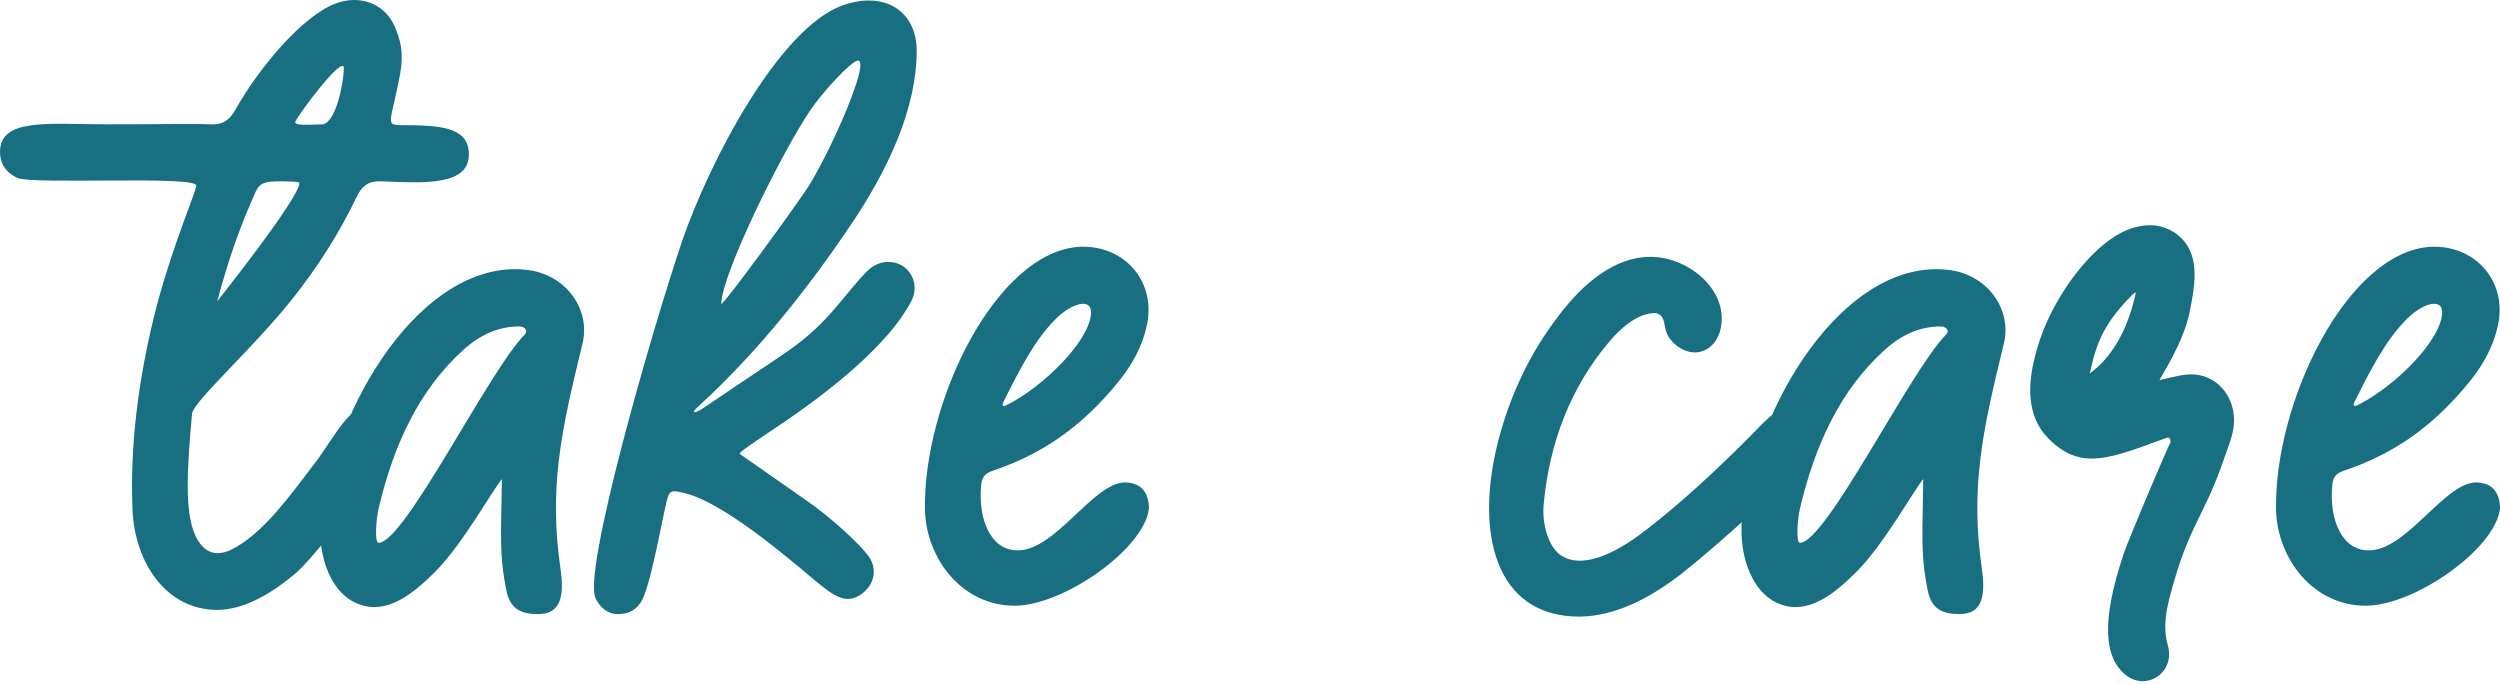 <svg width="296" height="81" viewBox="0 0 296 81" fill="none" xmlns="http://www.w3.org/2000/svg">
<path d="M25.718 72.212C28.895 72.212 32.271 70.226 35.151 67.744C37.931 65.261 45.974 54.438 46.669 52.452C47.166 50.963 46.57 49.374 45.279 48.679C42.101 46.991 40.811 49.771 37.732 54.239C34.456 58.509 31.08 63.375 27.207 65.162C25.618 65.857 24.328 65.46 23.434 63.971C21.746 61.289 22.143 55.63 22.739 48.977C22.937 47.487 29.689 41.53 34.555 35.473C37.633 31.6 40.215 27.529 42.201 23.358C42.896 21.869 43.789 21.373 45.279 21.472C50.144 21.671 55.804 22.068 55.506 17.997C55.308 15.018 52.031 14.819 47.463 14.819C46.272 14.819 46.172 14.62 46.371 13.429C47.463 8.365 48.258 6.478 46.669 3.003C45.477 0.421 42.598 -0.671 39.718 0.421C35.746 1.911 30.583 8.166 27.902 12.932C27.108 14.323 26.313 14.819 24.725 14.72C22.937 14.62 20.455 14.72 12.511 14.72C5.759 14.72 0 13.925 0 17.997C0 19.287 0.596 20.38 2.085 21.075C3.972 21.869 23.235 20.777 23.235 21.968C23.235 22.663 20.554 28.721 18.568 36.168C16.285 45.005 15.391 52.949 15.689 60.396C15.987 66.751 19.76 72.212 25.718 72.212ZM38.229 14.72C35.647 14.819 34.952 14.819 34.952 14.422C35.548 13.23 40.711 6.379 40.711 8.067C40.711 9.656 39.818 14.422 38.229 14.72ZM25.718 35.671C27.009 30.905 28.2 27.33 30.285 22.663C30.782 21.671 31.278 21.472 33.264 21.472C33.761 21.472 35.449 21.472 35.449 21.671C35.449 23.458 25.718 35.671 25.718 35.671Z" fill="#186F81"/>
<path d="M63.693 72.709C65.778 72.709 66.97 71.517 66.374 67.446C64.984 57.814 66.374 51.261 68.956 40.735C69.948 36.863 67.267 32.692 62.7 31.997C50.983 30.309 40.358 46.097 38.075 60.594C37.379 64.864 38.77 70.127 42.444 71.517C45.72 72.808 48.798 70.425 51.479 67.744C54.756 64.467 58.132 58.311 59.423 56.722L59.324 62.481C59.324 64.765 59.324 66.751 59.92 69.73C60.317 72.113 61.707 72.709 63.693 72.709ZM44.827 64.268C44.33 64.268 44.529 61.488 44.827 60.197C46.614 52.651 49.593 46.197 54.855 41.43C56.941 39.544 59.125 38.65 61.508 38.65C62.104 38.65 62.601 39.147 62.104 39.643C57.934 43.813 47.905 64.268 44.827 64.268Z" fill="#186F81"/>
<path d="M73.088 72.709C74.081 72.709 75.074 72.51 75.868 71.318C76.96 69.73 78.351 61.687 78.946 59.304C79.244 58.112 79.443 58.013 80.734 58.311C84.805 59.105 91.358 64.368 96.621 68.836C98.607 70.425 100.295 71.914 102.38 70.028C103.572 68.935 103.77 67.347 102.976 66.056C101.784 64.268 97.713 60.793 95.827 59.502L87.585 53.743C87.486 53.544 88.876 52.651 91.954 50.566C98.508 46.197 105.359 40.636 107.941 35.572C108.636 34.182 108.239 32.494 107.047 31.6C105.756 30.706 103.969 30.806 102.678 32.096C99.898 34.877 98.309 38.054 93.344 41.53C90.465 43.516 87.386 45.501 84.507 47.487L83.017 48.48C82.322 48.877 81.627 49.076 82.72 48.083C89.77 41.629 95.628 34.182 100.593 26.834C105.26 19.982 108.537 12.734 108.537 5.982C108.537 1.513 104.962 -1.168 99.799 0.62C92.252 3.301 84.01 19.089 80.734 28.621C77.06 39.544 69.017 67.545 70.506 70.822C71.003 71.914 71.996 72.709 73.088 72.709ZM85.401 35.969C85.401 32.593 92.55 17.997 96.025 12.932C97.217 11.145 100.791 7.173 101.586 7.173C103.075 7.173 98.408 17.798 95.727 22.068C93.841 24.947 85.401 36.465 85.401 35.969Z" fill="#186F81"/>
<path d="M120.144 71.716C125.903 71.716 135.534 64.963 136.031 60.197C136.031 58.608 135.336 57.119 133.151 57.119C129.378 57.218 124.91 65.261 120.442 65.162C117.363 65.162 115.775 61.587 116.172 57.417C116.271 56.424 116.668 56.027 117.562 55.729C123.123 53.842 127.988 50.764 132.655 44.906C134.144 43.019 135.237 40.934 135.733 38.749C137.024 33.487 133.251 29.018 127.889 29.217C117.959 29.713 109.221 47.686 109.519 60.495C109.718 66.155 113.888 71.716 120.144 71.716ZM119.151 47.984C118.952 48.083 118.555 48.182 118.754 47.686C120.839 43.516 122.527 40.239 125.009 37.756C126.896 35.87 129.18 35.274 129.18 36.962C129.18 40.139 123.718 45.7 119.151 47.984Z" fill="#186F81"/>
<path d="M186.963 73.006C191.232 73.006 195.502 70.723 199.077 67.942C203.247 64.665 212.283 56.623 214.964 52.949C215.659 51.956 215.461 50.764 214.766 49.771C213.673 48.083 211.39 47.686 209.404 49.473C208.709 50.069 207.914 50.963 207.219 51.658C203.049 55.828 199.077 59.502 195.105 62.58C192.225 64.864 187.856 67.545 184.977 65.857C183.388 64.963 182.494 62.084 182.792 59.502C183.487 52.353 185.97 45.799 190.637 40.338C191.828 38.948 193.814 37.061 195.999 37.061C196.992 37.26 196.992 38.054 197.19 38.948C197.488 40.437 199.176 41.728 200.666 41.728C201.956 41.728 203.148 40.835 203.644 39.246C204.935 34.579 200.07 30.409 195.403 30.409C191.232 30.409 187.459 33.487 184.48 37.459C181.303 41.629 178.92 46.395 177.43 52.055C174.551 63.077 177.033 73.006 186.963 73.006Z" fill="#186F81"/>
<path d="M231.982 72.709C234.067 72.709 235.259 71.517 234.663 67.446C233.273 57.814 234.663 51.261 237.244 40.735C238.237 36.863 235.556 32.692 230.989 31.997C219.272 30.309 208.647 46.097 206.363 60.594C205.668 64.864 207.059 70.127 210.732 71.517C214.009 72.808 217.087 70.425 219.768 67.744C223.045 64.467 226.421 58.311 227.712 56.722L227.613 62.481C227.613 64.765 227.613 66.751 228.209 69.73C228.606 72.113 229.996 72.709 231.982 72.709ZM213.116 64.268C212.619 64.268 212.818 61.488 213.116 60.197C214.903 52.651 217.882 46.197 223.144 41.43C225.23 39.544 227.414 38.65 229.797 38.65C230.393 38.65 230.889 39.147 230.393 39.643C226.223 43.813 216.194 64.268 213.116 64.268Z" fill="#186F81"/>
<path d="M253.689 80.652C255.576 80.652 257.363 78.865 256.668 76.382C256.073 74.297 256.47 72.311 256.966 70.425C259.151 62.084 260.938 61.389 263.421 54.041C263.818 52.849 264.513 51.36 264.513 49.771C264.513 46.395 261.832 43.813 258.456 44.409C258.158 44.409 255.675 45.005 255.675 45.005C255.675 44.906 258.555 40.537 259.25 36.962C259.945 33.487 260.64 29.713 257.463 27.529C256.073 26.635 254.484 26.437 252.697 26.933C248.03 28.224 242.866 35.274 241.178 41.331C239.987 45.402 239.887 49.275 242.568 51.956C246.441 55.828 249.916 54.239 256.47 51.856C256.867 51.658 257.066 52.055 256.966 52.452C257.066 51.956 252.001 63.871 251.406 65.659C250.016 69.928 248.625 75.389 250.512 78.567C251.306 79.858 252.399 80.652 253.689 80.652ZM247.434 44.211C248.228 40.437 249.221 38.154 252.498 34.877C252.895 34.48 252.895 34.579 252.796 35.075C251.803 39.246 250.016 42.324 247.434 44.211Z" fill="#186F81"/>
<path d="M280.113 71.716C285.872 71.716 295.504 64.963 296 60.197C296 58.608 295.305 57.119 293.12 57.119C289.347 57.218 284.879 65.261 280.411 65.162C277.332 65.162 275.744 61.587 276.141 57.417C276.24 56.424 276.637 56.027 277.531 55.729C283.092 53.842 287.957 50.764 292.624 44.906C294.113 43.019 295.206 40.934 295.702 38.749C296.993 33.487 293.22 29.018 287.858 29.217C277.928 29.713 269.19 47.686 269.488 60.495C269.687 66.155 273.857 71.716 280.113 71.716ZM279.12 47.984C278.921 48.083 278.524 48.182 278.723 47.686C280.808 43.516 282.496 40.239 284.978 37.756C286.865 35.87 289.149 35.274 289.149 36.962C289.149 40.139 283.687 45.7 279.12 47.984Z" fill="#186F81"/>
</svg>
